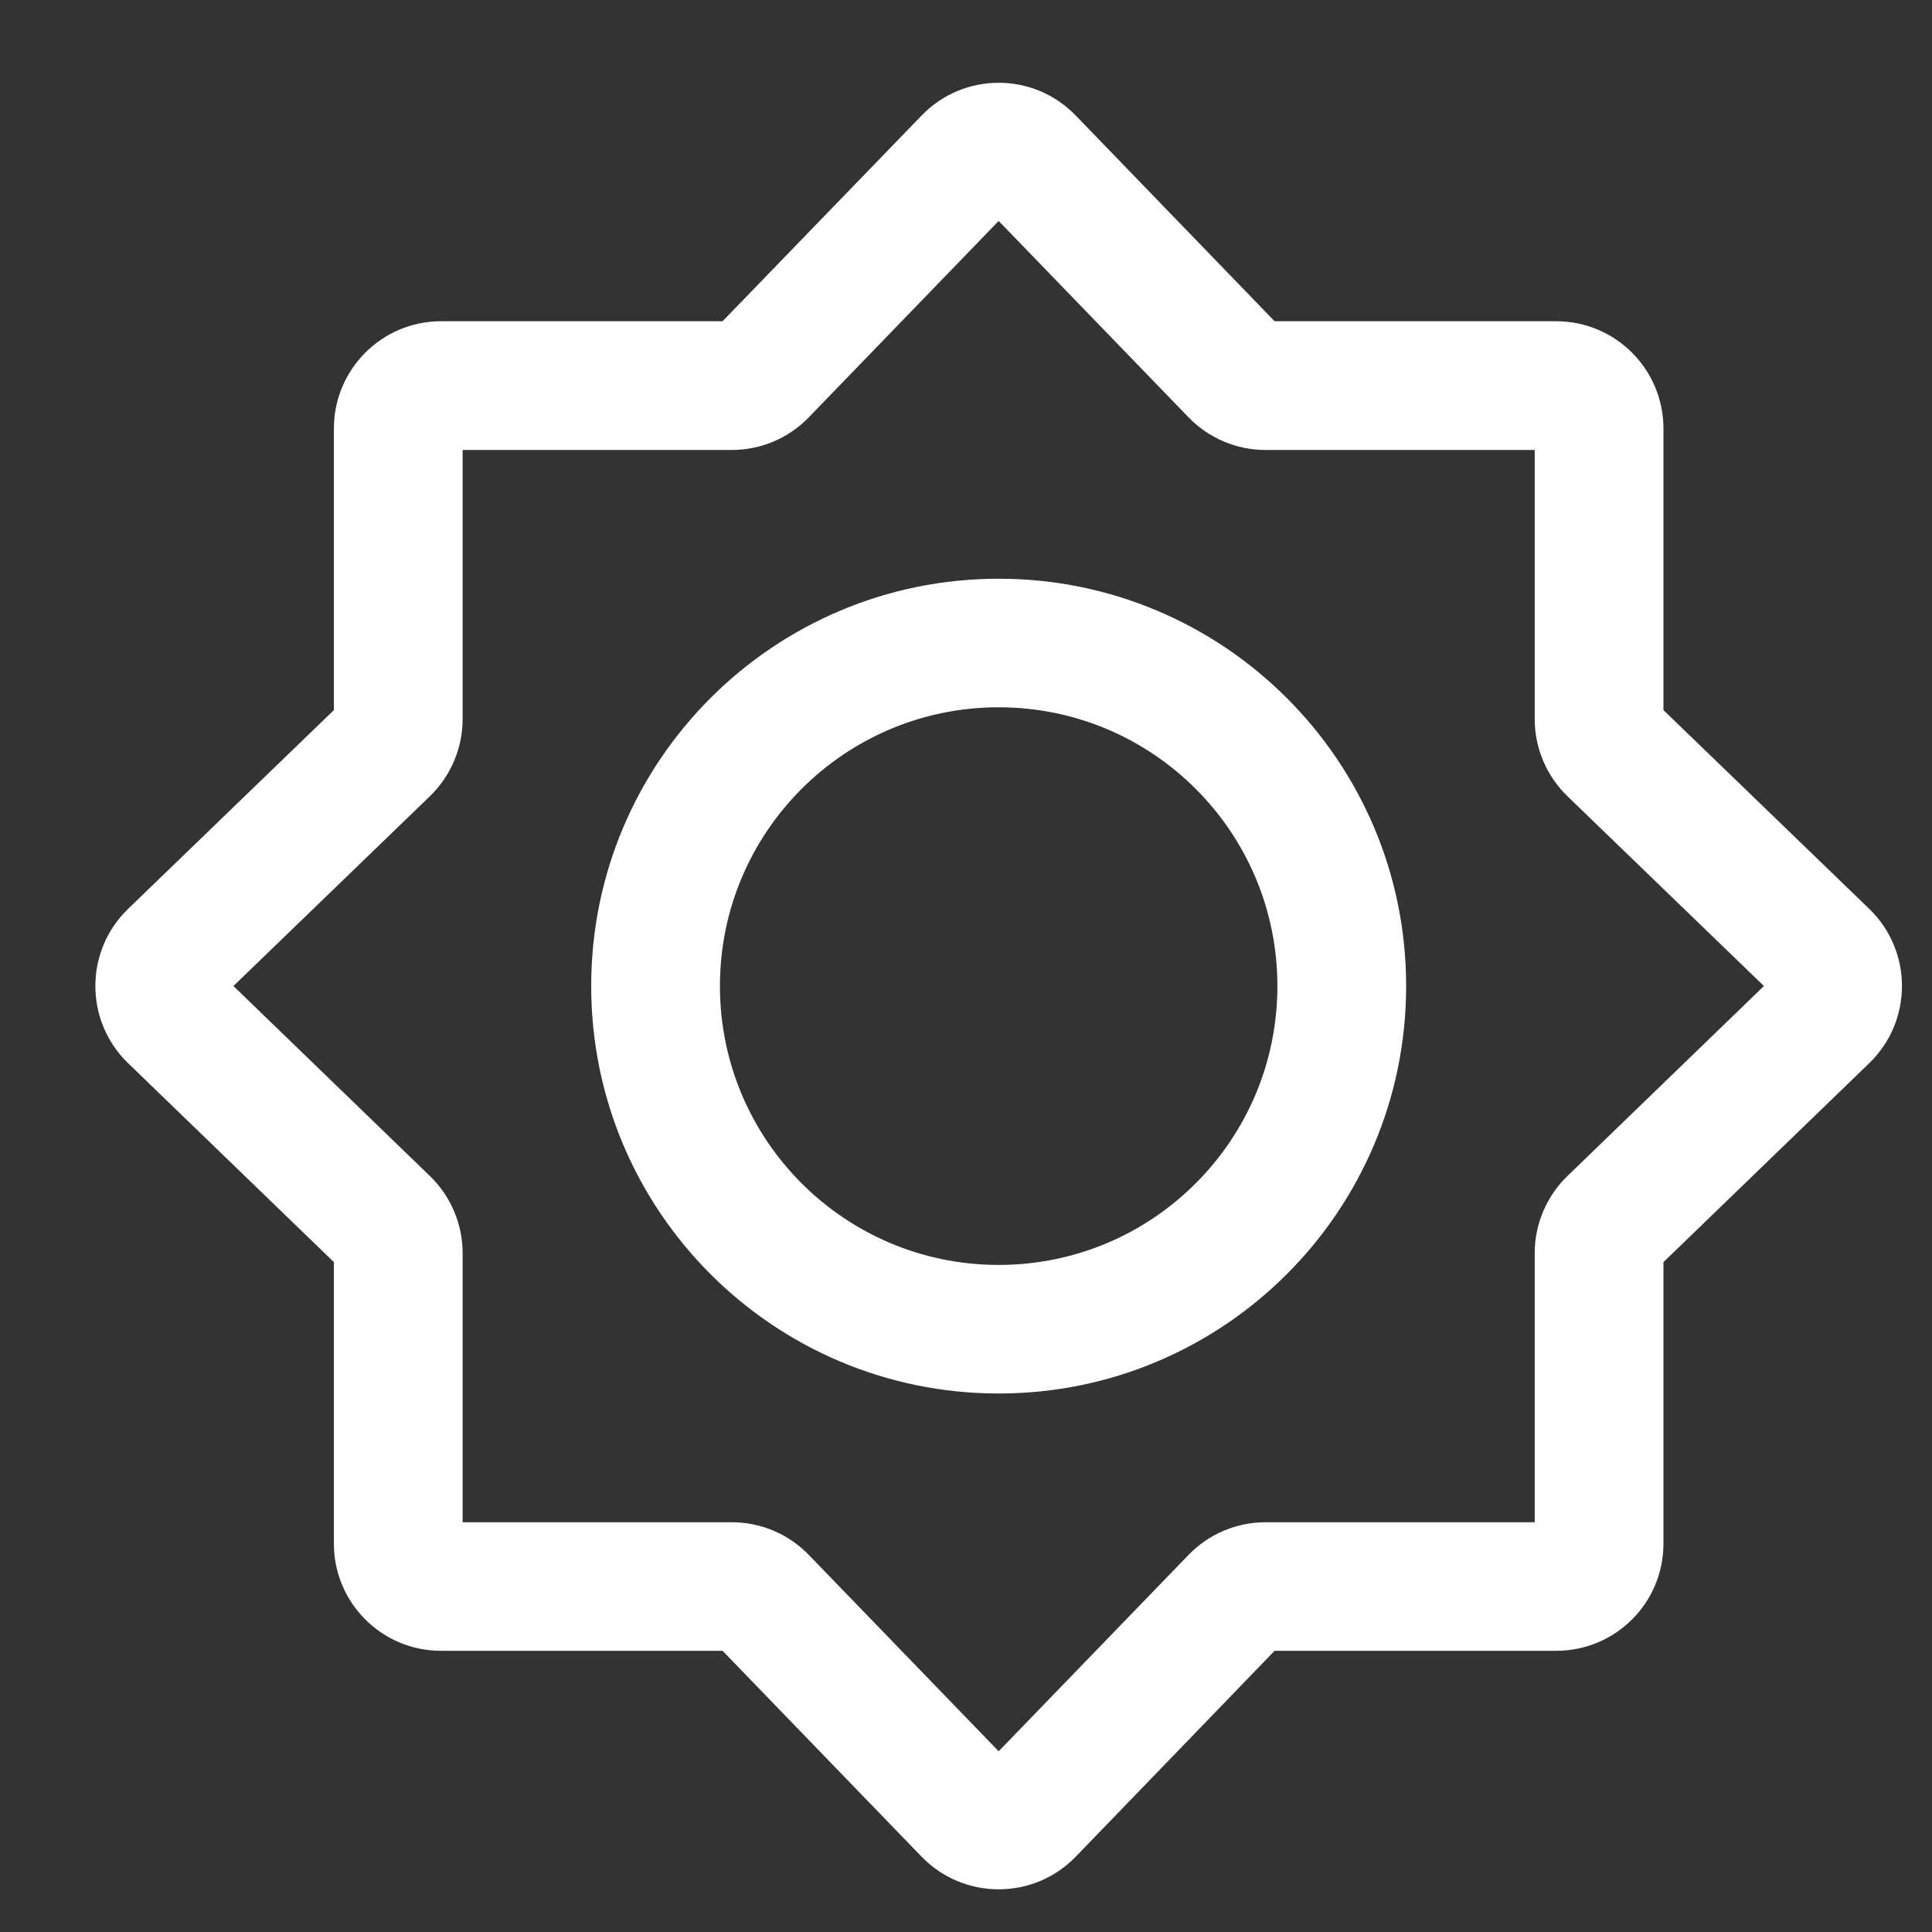 <svg width="11" height="11" viewBox="0 0 11 11" fill="none" xmlns="http://www.w3.org/2000/svg">
<rect x="0" y="0" width="11" height="11" fill="#333333" stroke="none"/>
<path fill-rule="evenodd" clip-rule="evenodd" d="M5.686 1.258L4.605 2.376C4.49 2.495 4.332 2.562 4.166 2.562H2.634V4.095C2.634 4.26 2.566 4.419 2.447 4.534L1.329 5.614L2.447 6.695C2.566 6.81 2.634 6.969 2.634 7.134V8.667H4.166C4.332 8.667 4.49 8.734 4.605 8.853L5.686 9.971L6.767 8.853C6.882 8.734 7.04 8.667 7.206 8.667H8.738V7.134C8.738 6.969 8.806 6.81 8.925 6.695L10.043 5.614L8.925 4.534C8.806 4.419 8.738 4.26 8.738 4.095V2.562H7.206C7.04 2.562 6.882 2.495 6.767 2.376L5.686 1.258ZM5.247 0.658C5.487 0.409 5.885 0.409 6.125 0.658L7.257 1.829H8.86C9.198 1.829 9.471 2.103 9.471 2.44V4.043L10.643 5.175C10.891 5.415 10.891 5.813 10.643 6.053L9.471 7.186V8.789C9.471 9.126 9.198 9.399 8.86 9.399H7.257L6.125 10.571C5.885 10.819 5.487 10.819 5.247 10.571L4.114 9.399H2.511C2.174 9.399 1.901 9.126 1.901 8.789V7.186L0.729 6.053C0.481 5.813 0.481 5.415 0.729 5.175L1.901 4.043V2.44C1.901 2.103 2.174 1.829 2.511 1.829H4.114L5.247 0.658Z" fill="white"/>
<path fill-rule="evenodd" clip-rule="evenodd" d="M3.366 5.614C3.366 4.333 4.405 3.295 5.686 3.295C6.967 3.295 8.006 4.333 8.006 5.614C8.006 6.896 6.967 7.934 5.686 7.934C4.405 7.934 3.366 6.896 3.366 5.614ZM5.686 4.027C4.809 4.027 4.099 4.738 4.099 5.614C4.099 6.491 4.809 7.202 5.686 7.202C6.563 7.202 7.273 6.491 7.273 5.614C7.273 4.738 6.563 4.027 5.686 4.027Z" fill="white"/>
</svg>
